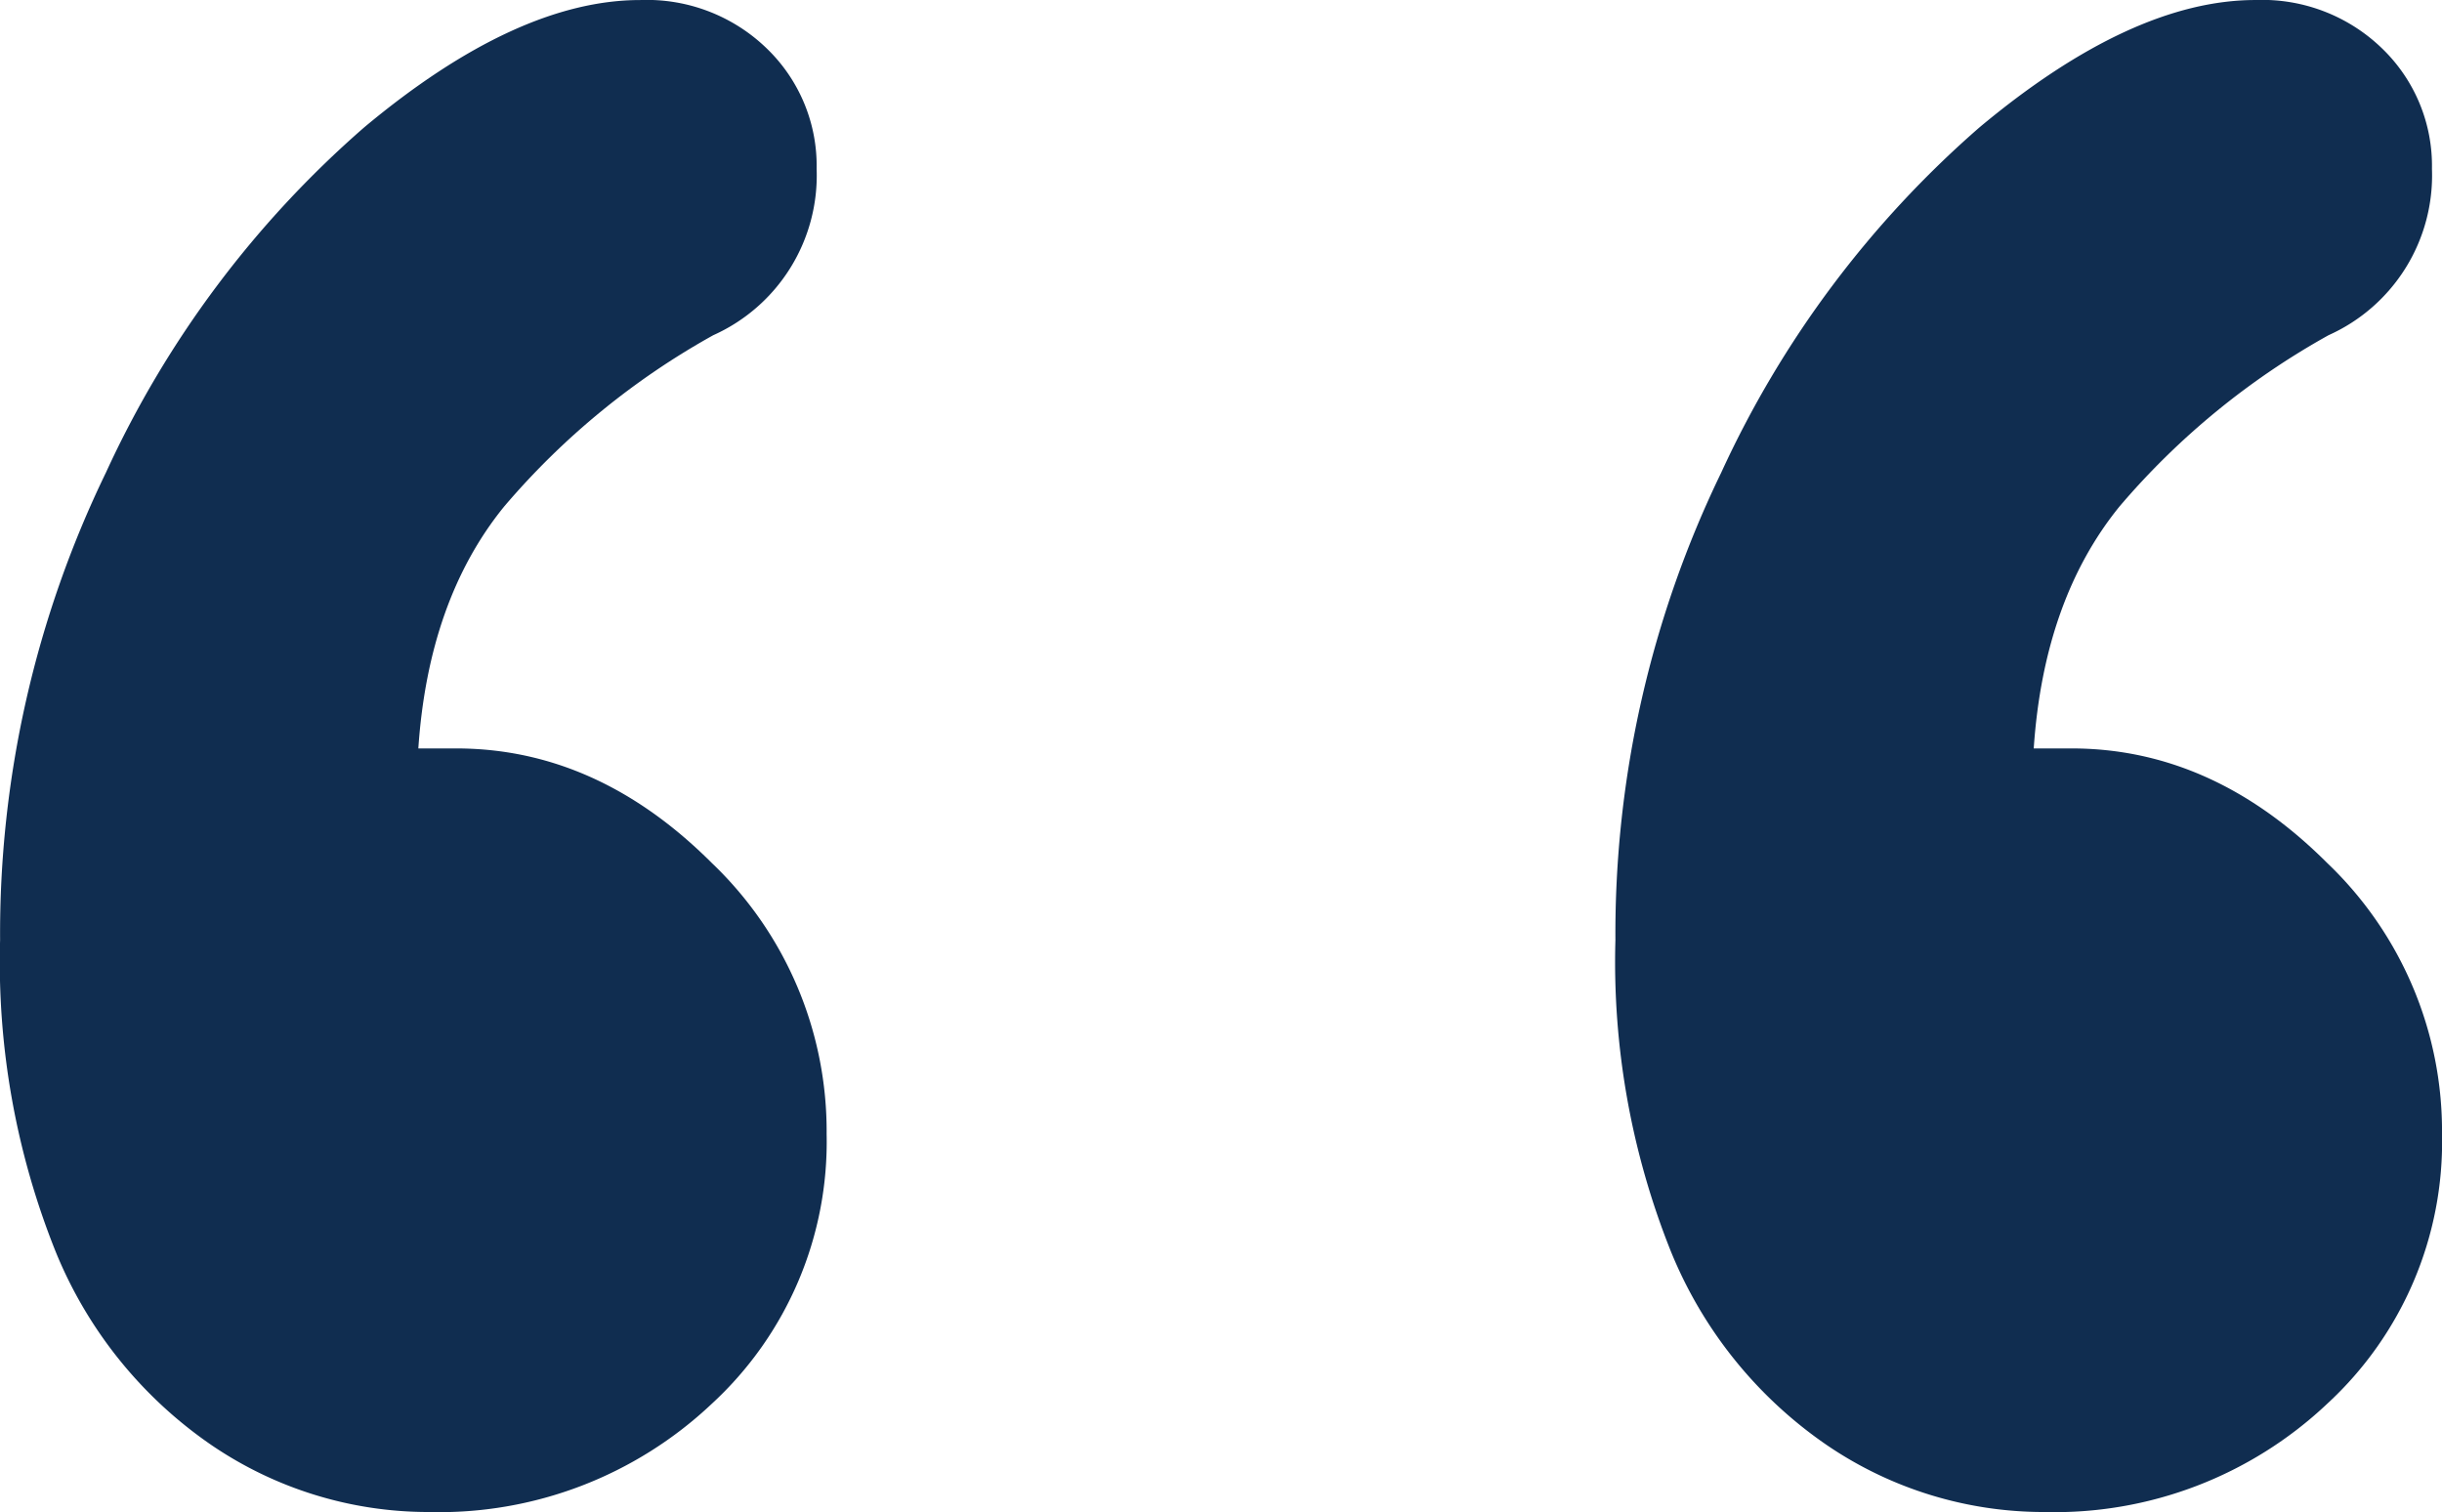 <svg xmlns="http://www.w3.org/2000/svg" width="123.491" height="76.465" viewBox="0 0 123.491 76.465"><defs><style>.a{fill:#102d50;}</style></defs><path class="a" d="M41.546-151.4H39.634q-7.137,0-12.935-5.8a18.733,18.733,0,0,1-5.8-13.7,18,18,0,0,1,5.8-13.636,20.075,20.075,0,0,1,14.337-5.48A19.476,19.476,0,0,1,52-186.638a21.855,21.855,0,0,1,7.9,9.813,39.365,39.365,0,0,1,2.8,15.739,53.412,53.412,0,0,1-5.353,23.64,51.722,51.722,0,0,1-13.063,17.459q-7.71,6.436-13.955,6.436a8.708,8.708,0,0,1-6.436-2.485,8.238,8.238,0,0,1-2.485-6.053,8.856,8.856,0,0,1,5.225-8.411,38.321,38.321,0,0,0,10.578-8.666Q41.036-143.881,41.546-151.4Zm81.69,0h-1.912q-7.137,0-12.935-5.8a18.733,18.733,0,0,1-5.8-13.7,18,18,0,0,1,5.8-13.636,20.075,20.075,0,0,1,14.337-5.48,19.476,19.476,0,0,1,10.96,3.377,21.855,21.855,0,0,1,7.9,9.813,39.365,39.365,0,0,1,2.8,15.739,53.412,53.412,0,0,1-5.353,23.64,51.722,51.722,0,0,1-13.063,17.459q-7.71,6.436-13.955,6.436a8.708,8.708,0,0,1-6.436-2.485,8.238,8.238,0,0,1-2.485-6.053,8.856,8.856,0,0,1,5.225-8.411,38.321,38.321,0,0,0,10.578-8.666Q122.726-143.881,123.236-151.4Z" transform="translate(144.391 -113.55) rotate(180)"/></svg>